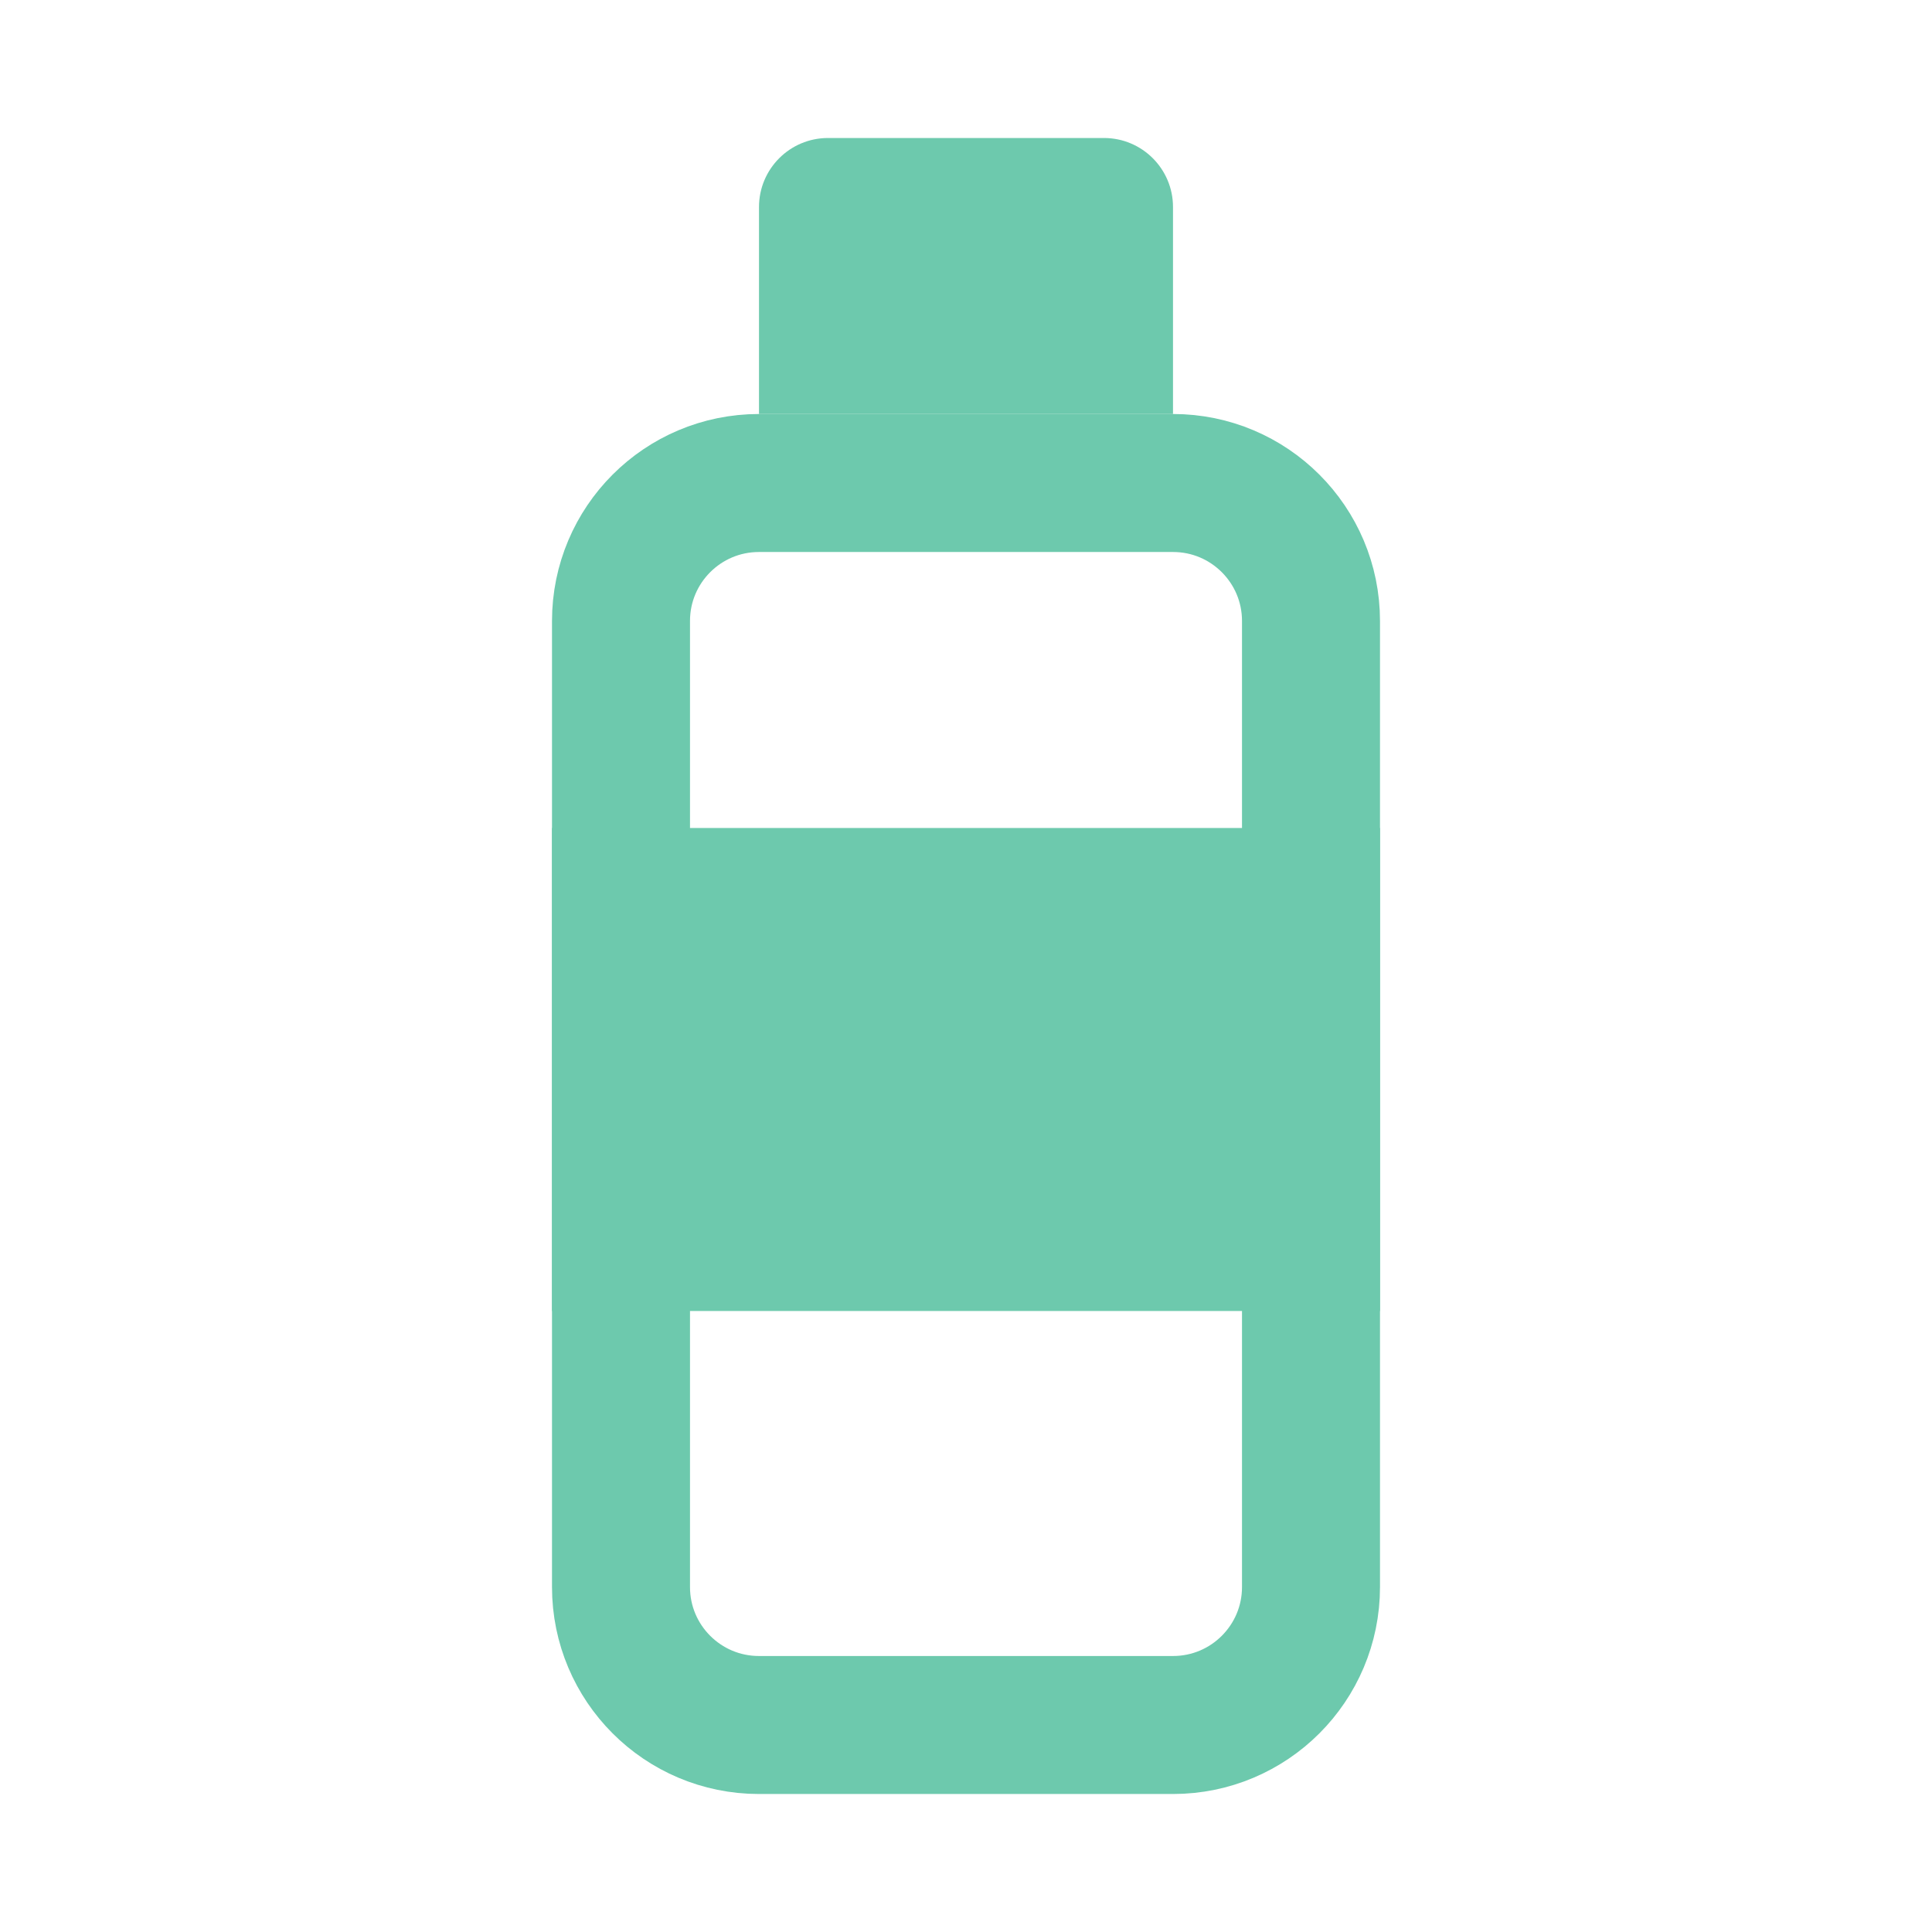 <svg width="28" height="28" viewBox="0 0 28 28" fill="none" xmlns="http://www.w3.org/2000/svg">
<rect width="28" height="28" fill="white"/>
<path d="M11 7H17C18.105 7 19 7.895 19 9V23C19 24.105 18.105 25 17 25H11C9.895 25 9 24.105 9 23V9C9 7.895 9.895 7 11 7Z" stroke="#6DC9AD" stroke-width="2"/>
<path d="M11 3C11 2.448 11.448 2 12 2H16C16.552 2 17 2.448 17 3V6H11V3Z" fill="#6DC9AD"/>
<rect x="8" y="12" width="12" height="7" fill="#6DC9AD"/>
</svg>
